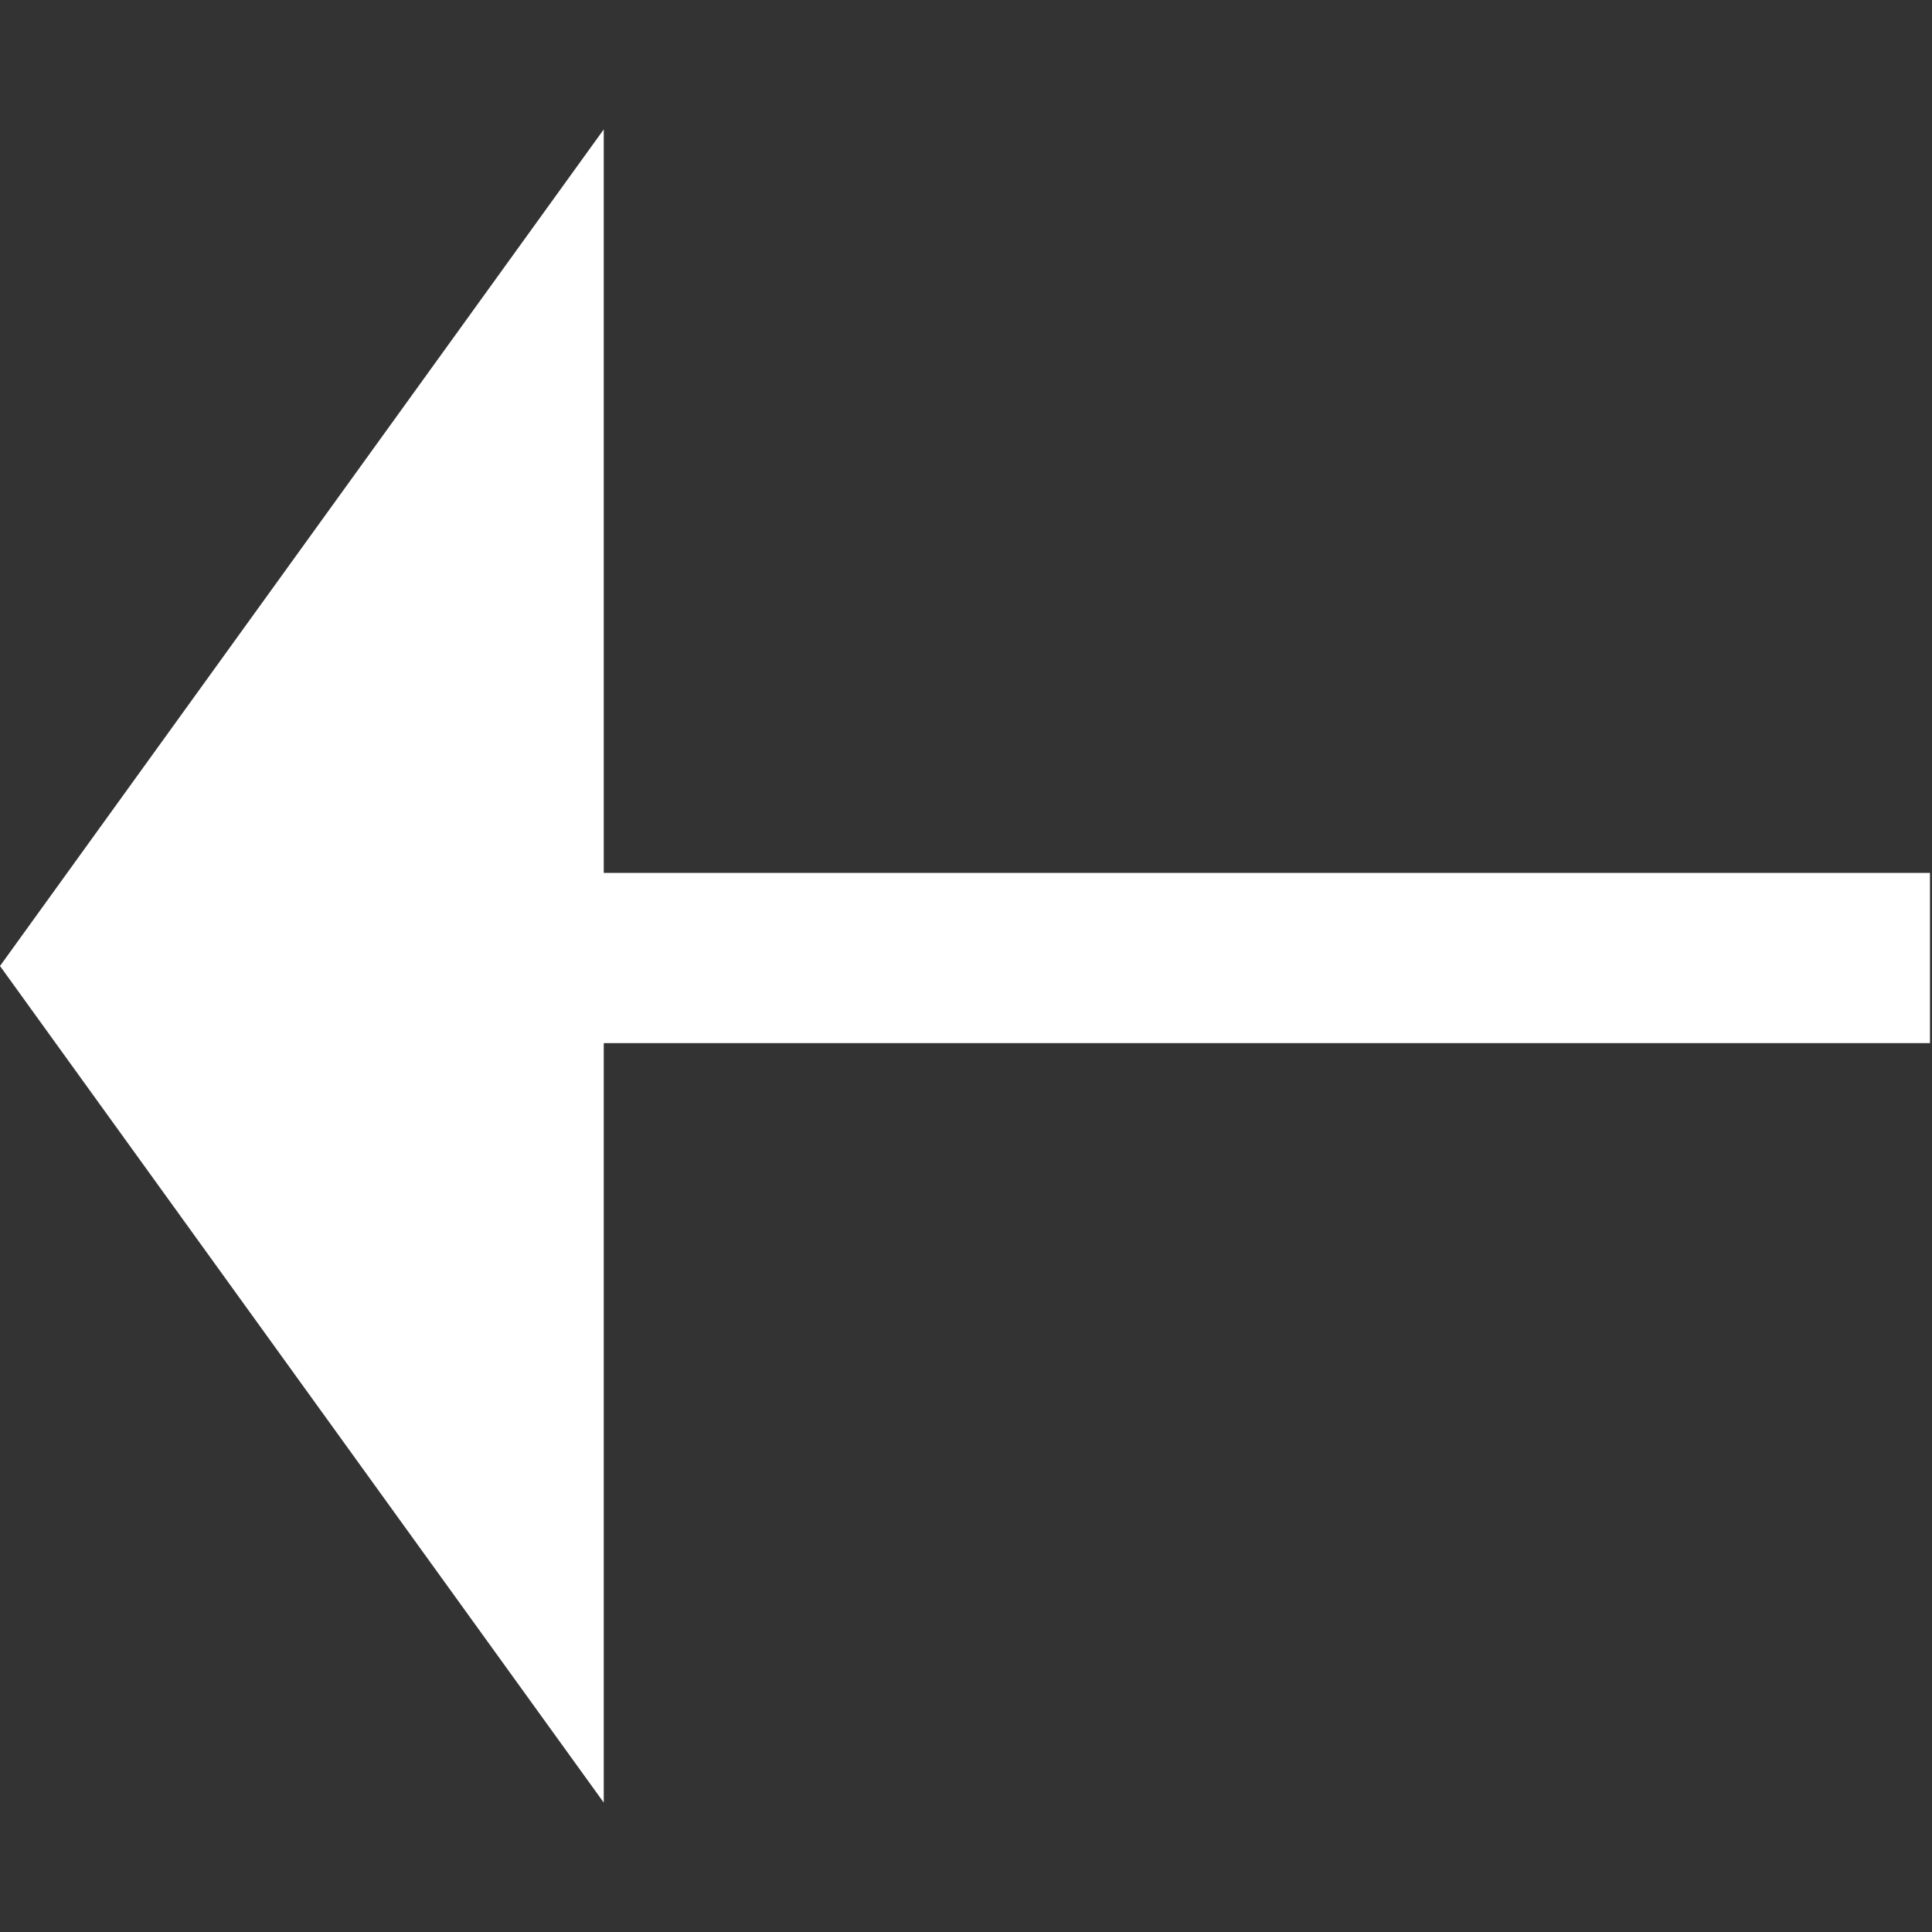 <svg width="48" height="48" viewBox="0 0 48 48" fill="none" xmlns="http://www.w3.org/2000/svg">
<rect x="0" y="0" width="48" height="48" fill="#333333" stroke="none"/>
<rect x="47.95" y="21.687" width="4.229" height="39.494" transform="rotate(90 47.95 21.687)" fill="white"/>
<path d="M0 24L15 3.215L15 44.785L0 24Z" fill="white"/>
</svg>
